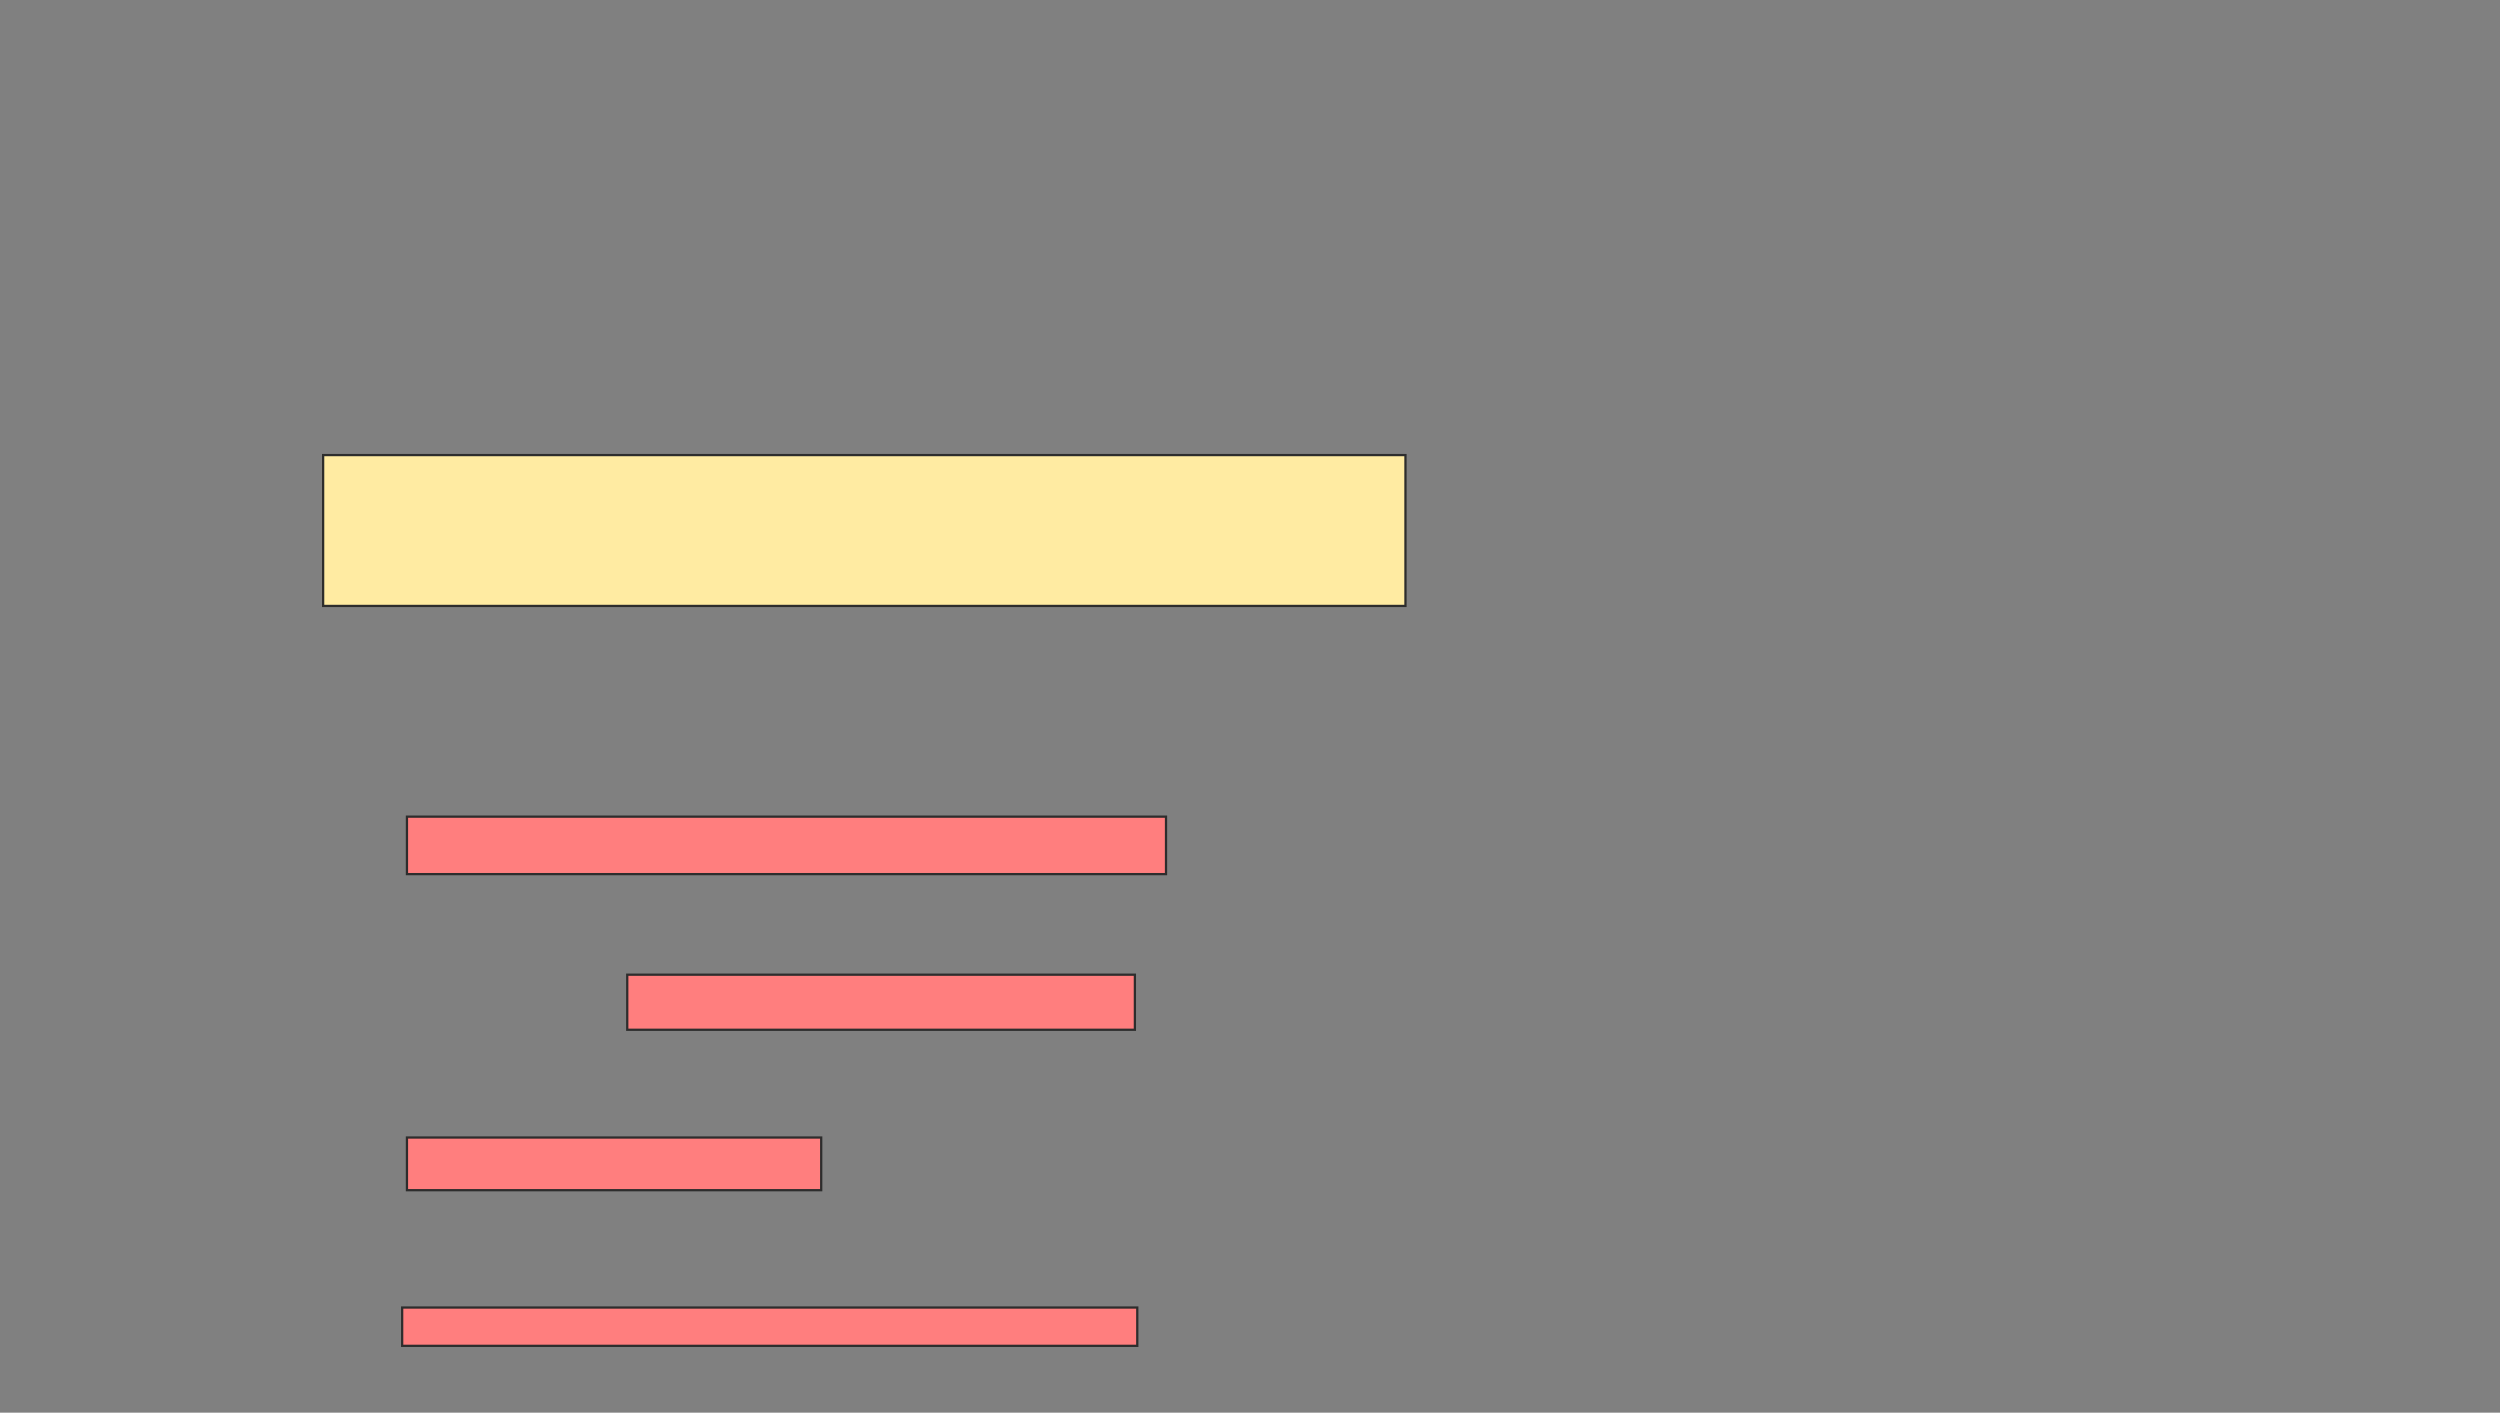 <svg xmlns="http://www.w3.org/2000/svg" width="1099" height="621">
 <rect width="100%" height="100%" fill="#808080" stroke="none"/>
 <!-- Created with Image Occlusion Enhanced -->
 <g>
  <title>Labels</title>
 </g>
 <g>
  <title>Masks</title>
  <rect id="ae99ff382826441fb3642da317ea1c55-ao-1" height="66.316" width="475.789" y="200.053" x="142.053" stroke="#2D2D2D" fill="#FFEBA2"/>
  <g id="ae99ff382826441fb3642da317ea1c55-ao-2" class="qshape">
   <rect height="25.263" width="333.684" y="359" x="178.895" stroke="#2D2D2D" fill="#FF7E7E" class="qshape"/>
   <rect height="24.211" width="223.158" y="428.474" x="275.737" stroke="#2D2D2D" fill="#FF7E7E" class="qshape"/>
   <rect height="23.158" width="182.105" y="500.053" x="178.895" stroke="#2D2D2D" fill="#FF7E7E" class="qshape"/>
   <rect height="16.842" width="323.158" y="574.789" x="176.789" stroke="#2D2D2D" fill="#FF7E7E" class="qshape"/>
  </g>
 </g>
</svg>